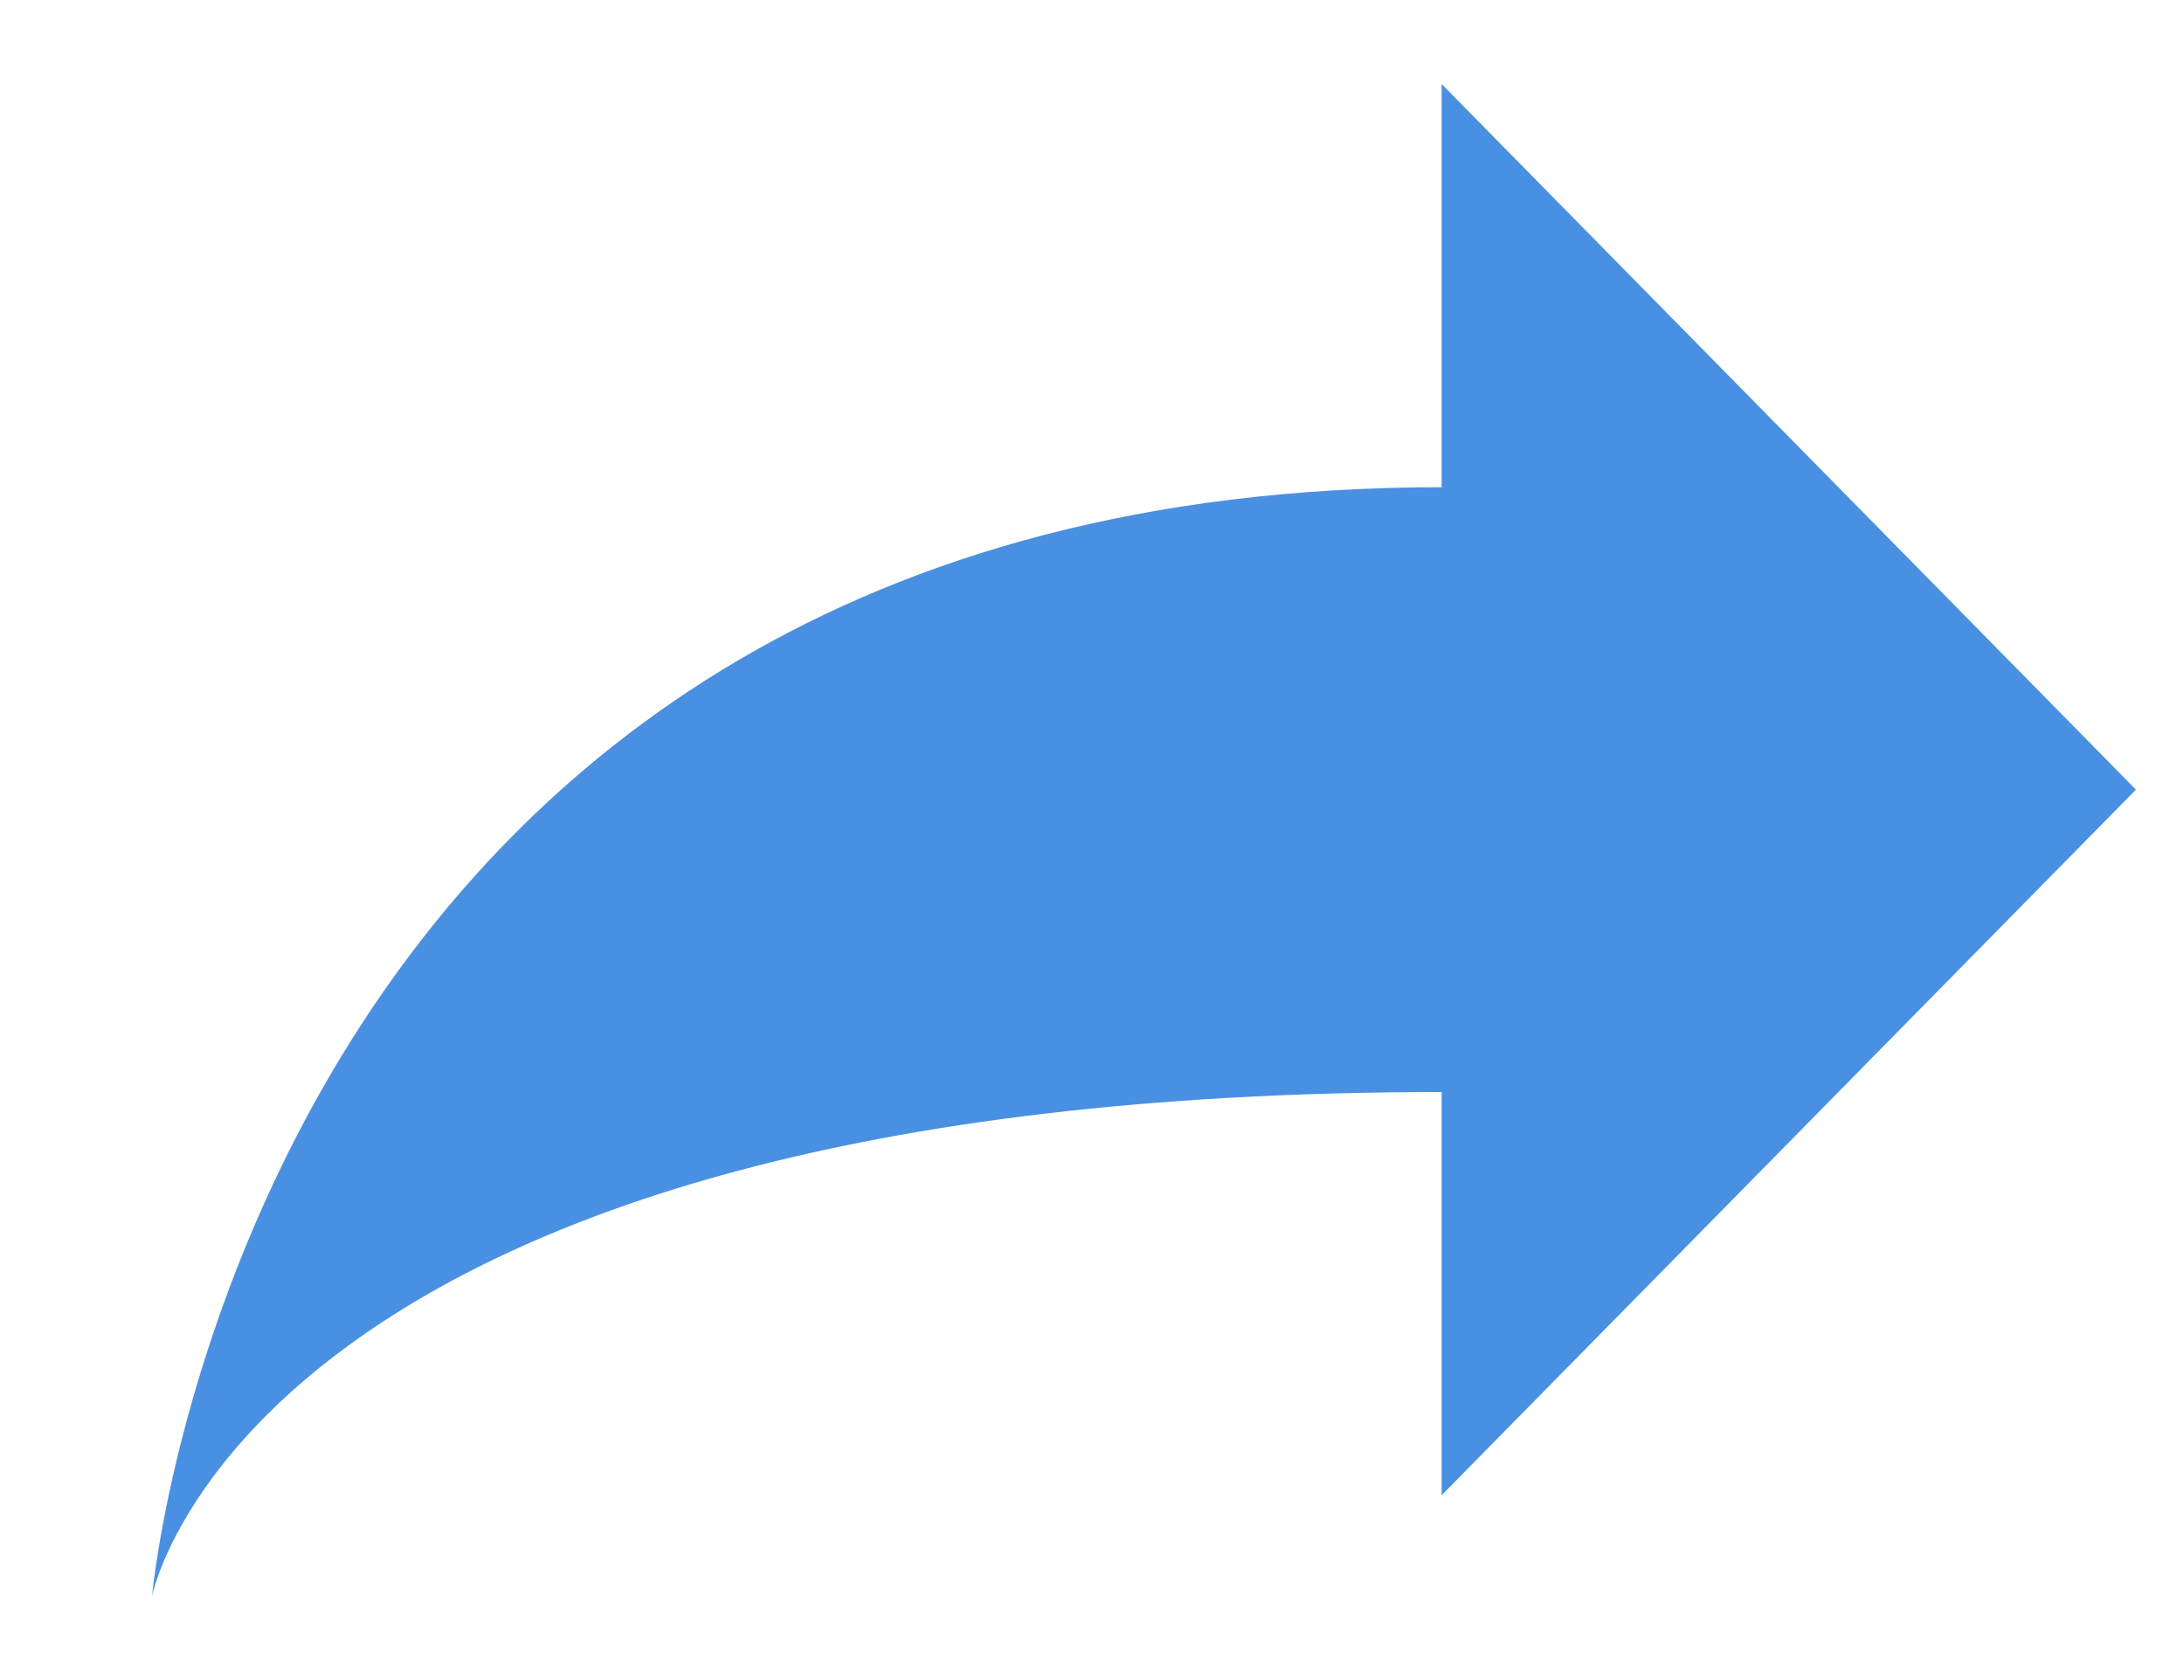 <?xml version="1.0" encoding="UTF-8"?>
<svg width="13px" height="10px" viewBox="0 0 13 9" version="1.1" xmlns="http://www.w3.org/2000/svg" xmlns:xlink="http://www.w3.org/1999/xlink">
    <!-- Generator: Sketch 51.2 (57519) - http://www.bohemiancoding.com/sketch -->
    <desc>Created with Sketch.</desc>
    <defs></defs>
    <g id="Page-2" stroke="none" stroke-width="1" fill="none" fill-rule="evenodd">
        <g id="Группы-НСИ_Администратор" transform="translate(-662, -151)" fill="#4A90E2" fill-rule="nonzero">
            <g id="Header-3" transform="translate(277, -1)">
                <g id="Group-3" transform="translate(380, 145)">
                    <g id="Переместить">
                        <path d="M13.581,7 L17.714,11.2 L13.581,15.4 L13.581,13 C6.495,13 5.905,16 5.905,16 C5.905,16 6.495,9.4 13.581,9.4 L13.581,7 Z" id="Shape"></path>
                    </g>
                </g>
            </g>
        </g>
    </g>
</svg>